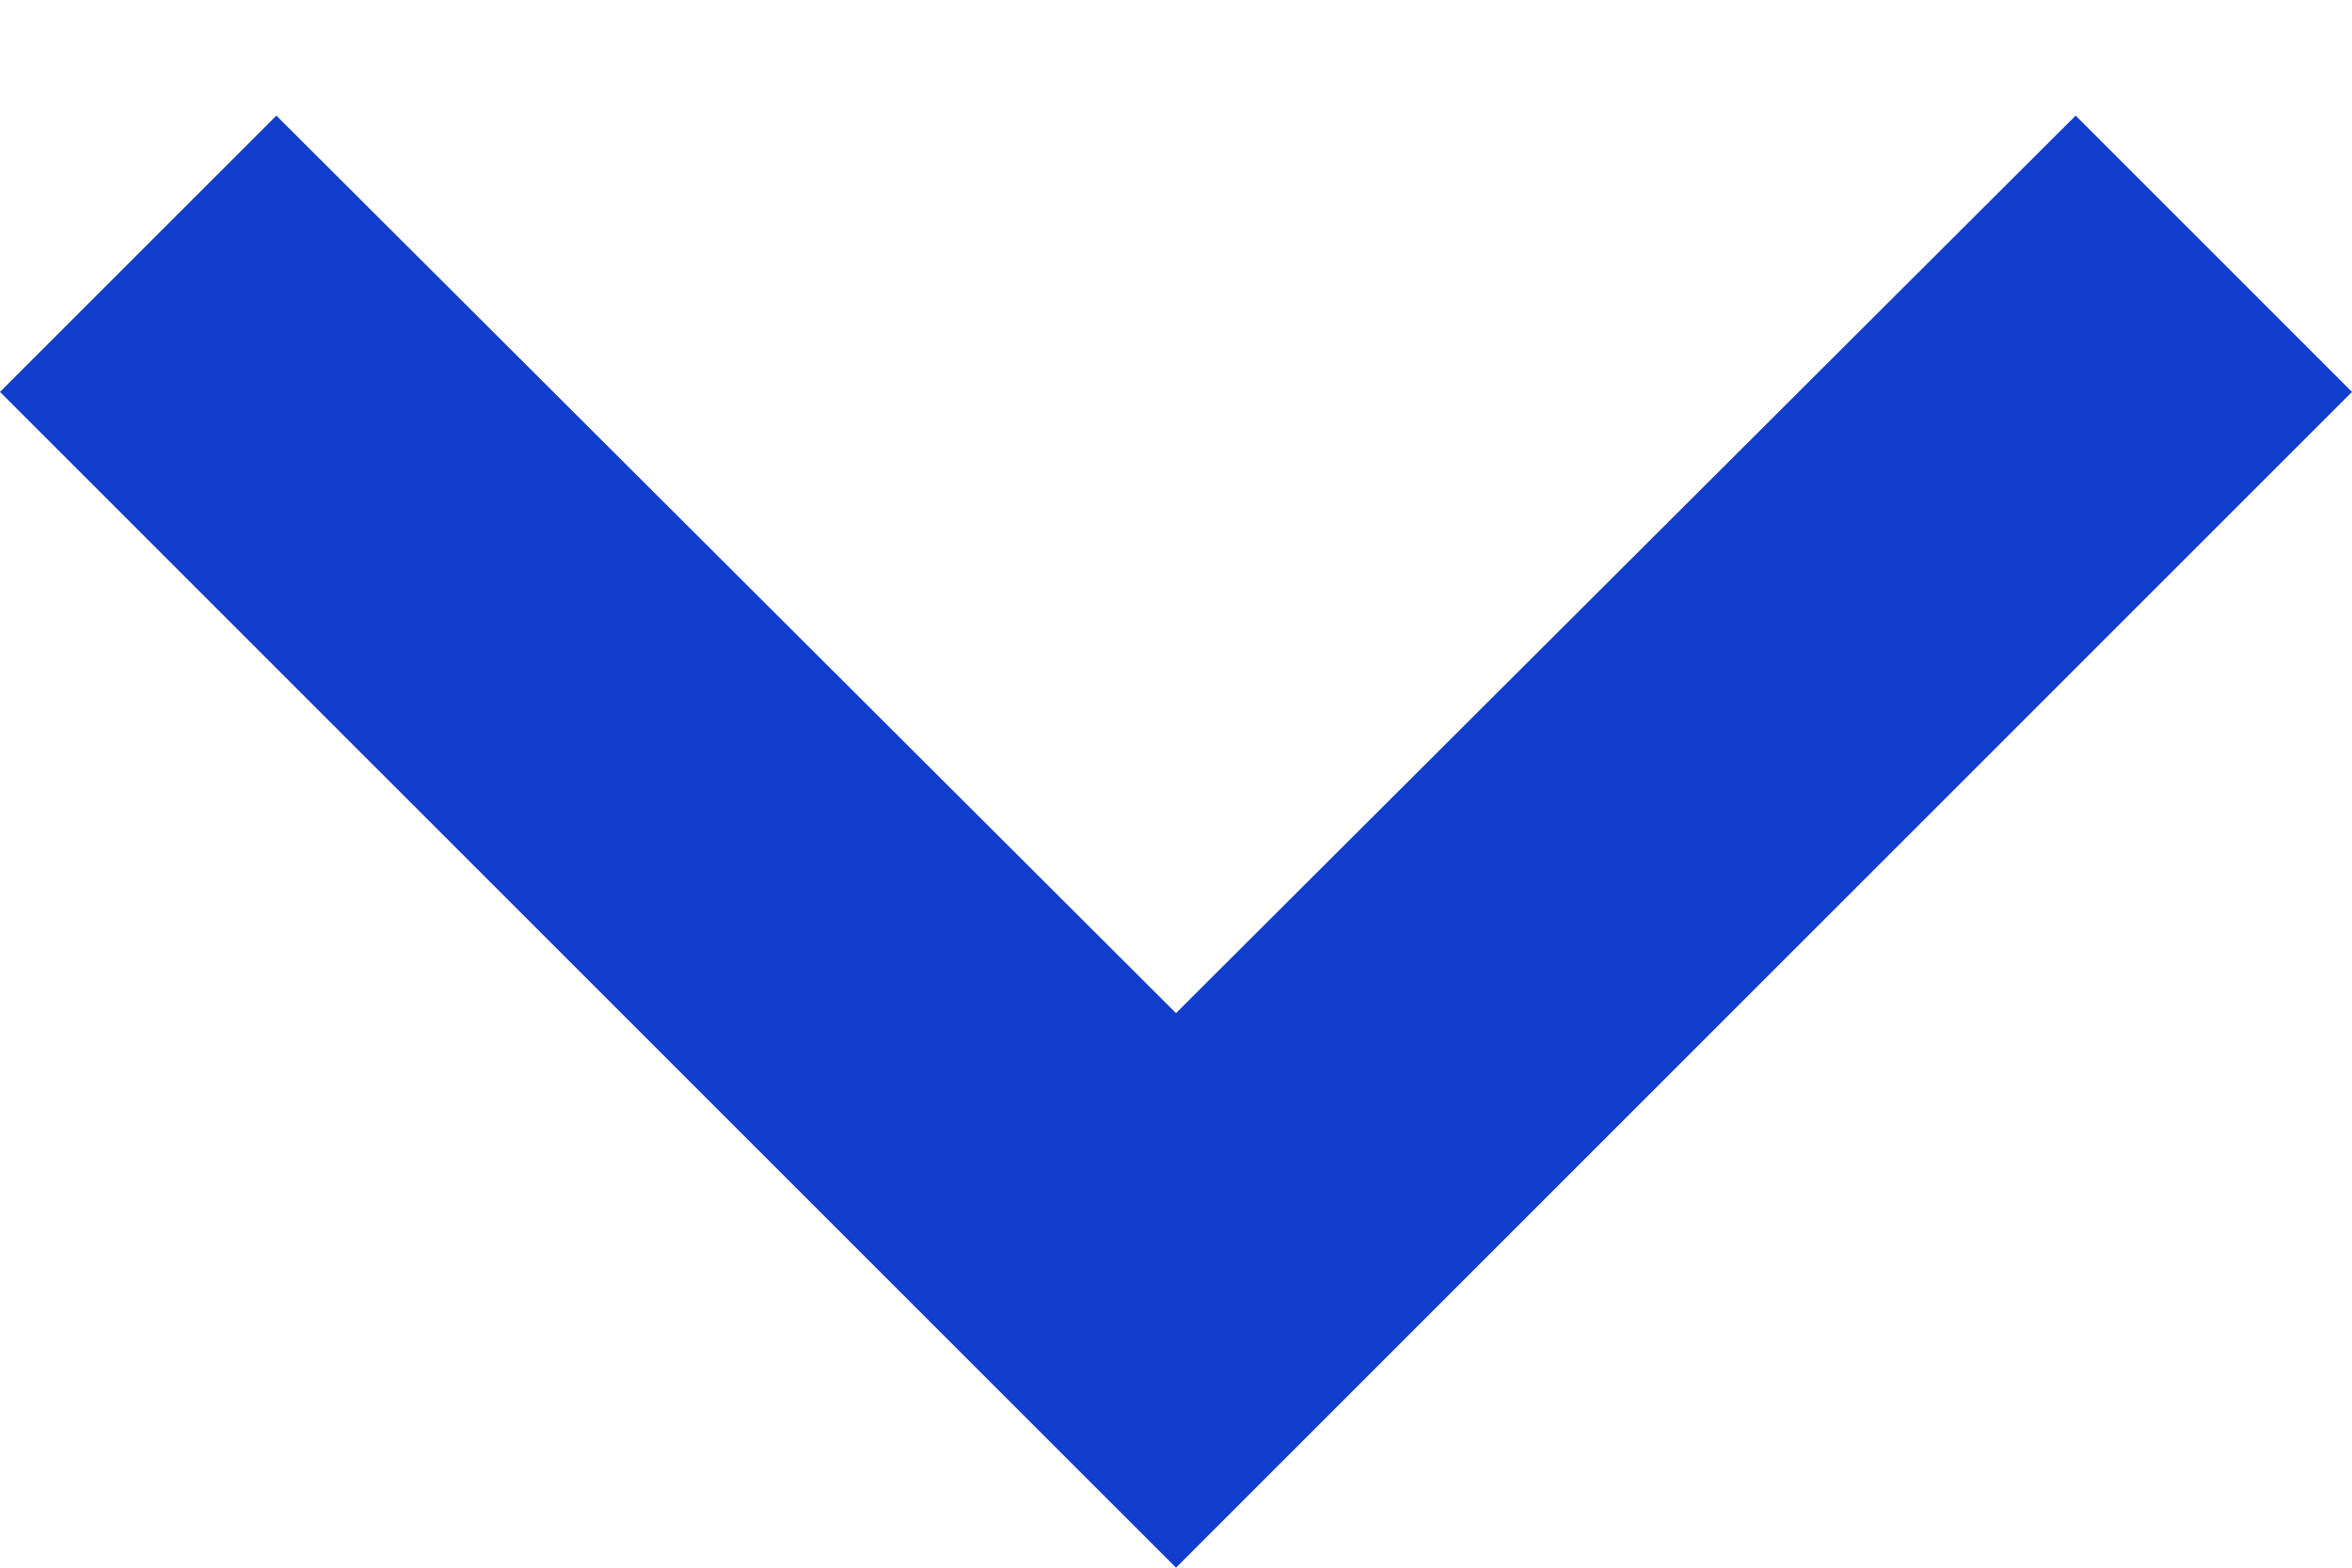<?xml version="1.0" encoding="UTF-8"?>
<svg width="12px" height="8px" viewBox="0 0 12 8" version="1.1" xmlns="http://www.w3.org/2000/svg" xmlns:xlink="http://www.w3.org/1999/xlink">
    <!-- Generator: Sketch 62 (91390) - https://sketch.com -->
    <title>expand_more-24px (2)</title>
    <desc>Created with Sketch.</desc>
    <g id="Final-Files" stroke="none" stroke-width="1" fill="none" fill-rule="evenodd">
        <g id="FAQs-widget-for-Editage-Certificate-Copy" transform="translate(-882, -649)">
            <g id="expand_more-24px-(2)" transform="translate(876, 641)">
                <polygon id="Path" points="0 0 24 0 24 24 0 24"></polygon>
                <polygon id="Path" fill="#113DCD" fill-rule="nonzero" points="16.59 8.59 12 13.17 7.41 8.59 6 10 12 16 18 10"></polygon>
            </g>
        </g>
    </g>
</svg>